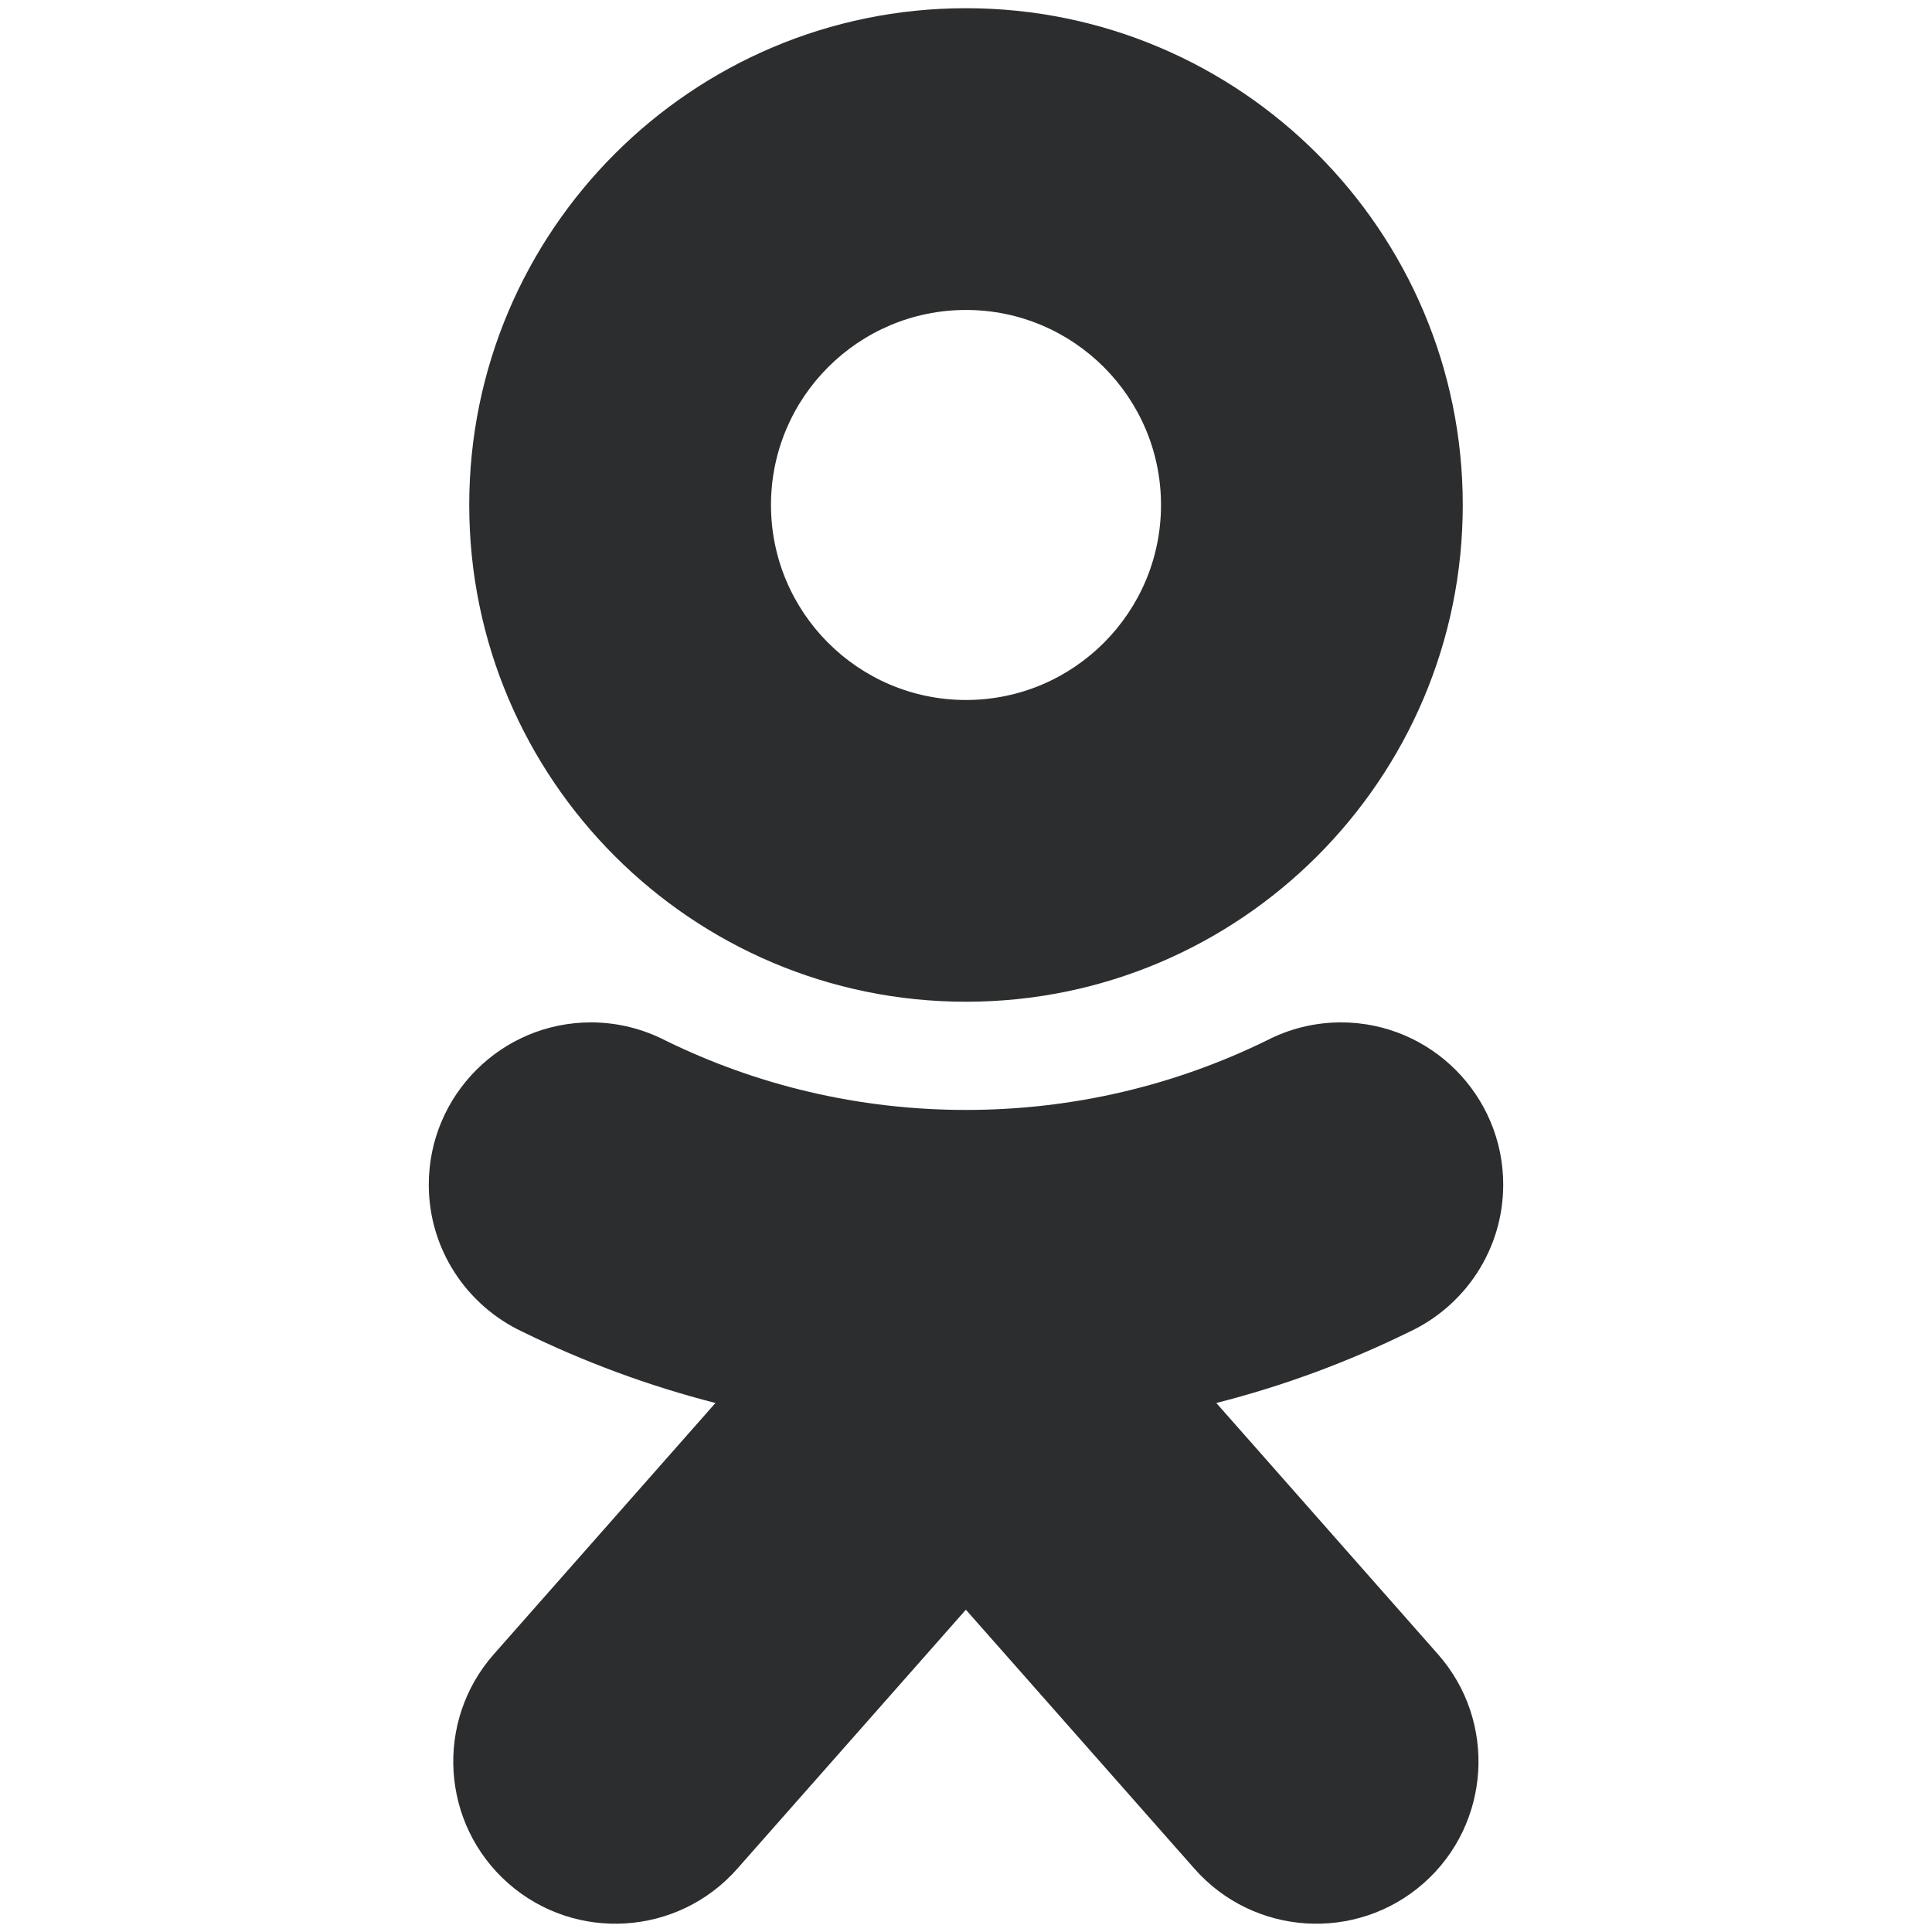 <svg width="16" height="16" viewBox="0 0 16 16" fill="none" xmlns="http://www.w3.org/2000/svg">
<path fill-rule="evenodd" clip-rule="evenodd" d="M4.325 11.028C3.868 10.813 3.551 10.349 3.551 9.811C3.551 9.069 4.153 8.467 4.894 8.467C5.117 8.467 5.327 8.522 5.513 8.618C6.264 8.986 7.108 9.192 8 9.192C8.894 9.192 9.739 8.985 10.492 8.616C10.676 8.521 10.885 8.467 11.106 8.467C11.847 8.467 12.449 9.069 12.449 9.811C12.449 10.349 12.131 10.815 11.673 11.029C11.167 11.278 10.631 11.477 10.073 11.619L11.908 13.699C12.399 14.255 12.346 15.105 11.79 15.596C11.234 16.086 10.384 16.033 9.893 15.477L7.999 13.331L6.105 15.477C5.614 16.033 4.764 16.086 4.208 15.596C3.652 15.105 3.599 14.255 4.09 13.699L5.925 11.619C5.367 11.476 4.832 11.277 4.325 11.028ZM8 0.068C10.27 0.068 12.114 1.912 12.114 4.182C12.114 6.452 10.27 8.296 8 8.296C5.73 8.296 3.886 6.452 3.886 4.182C3.886 1.912 5.73 0.068 8 0.068ZM8 2.567C8.891 2.567 9.615 3.291 9.615 4.182C9.615 5.073 8.891 5.797 8 5.797C7.109 5.797 6.385 5.073 6.385 4.182C6.385 3.291 7.109 2.567 8 2.567Z" fill="#2C2D2E"/>
</svg>
